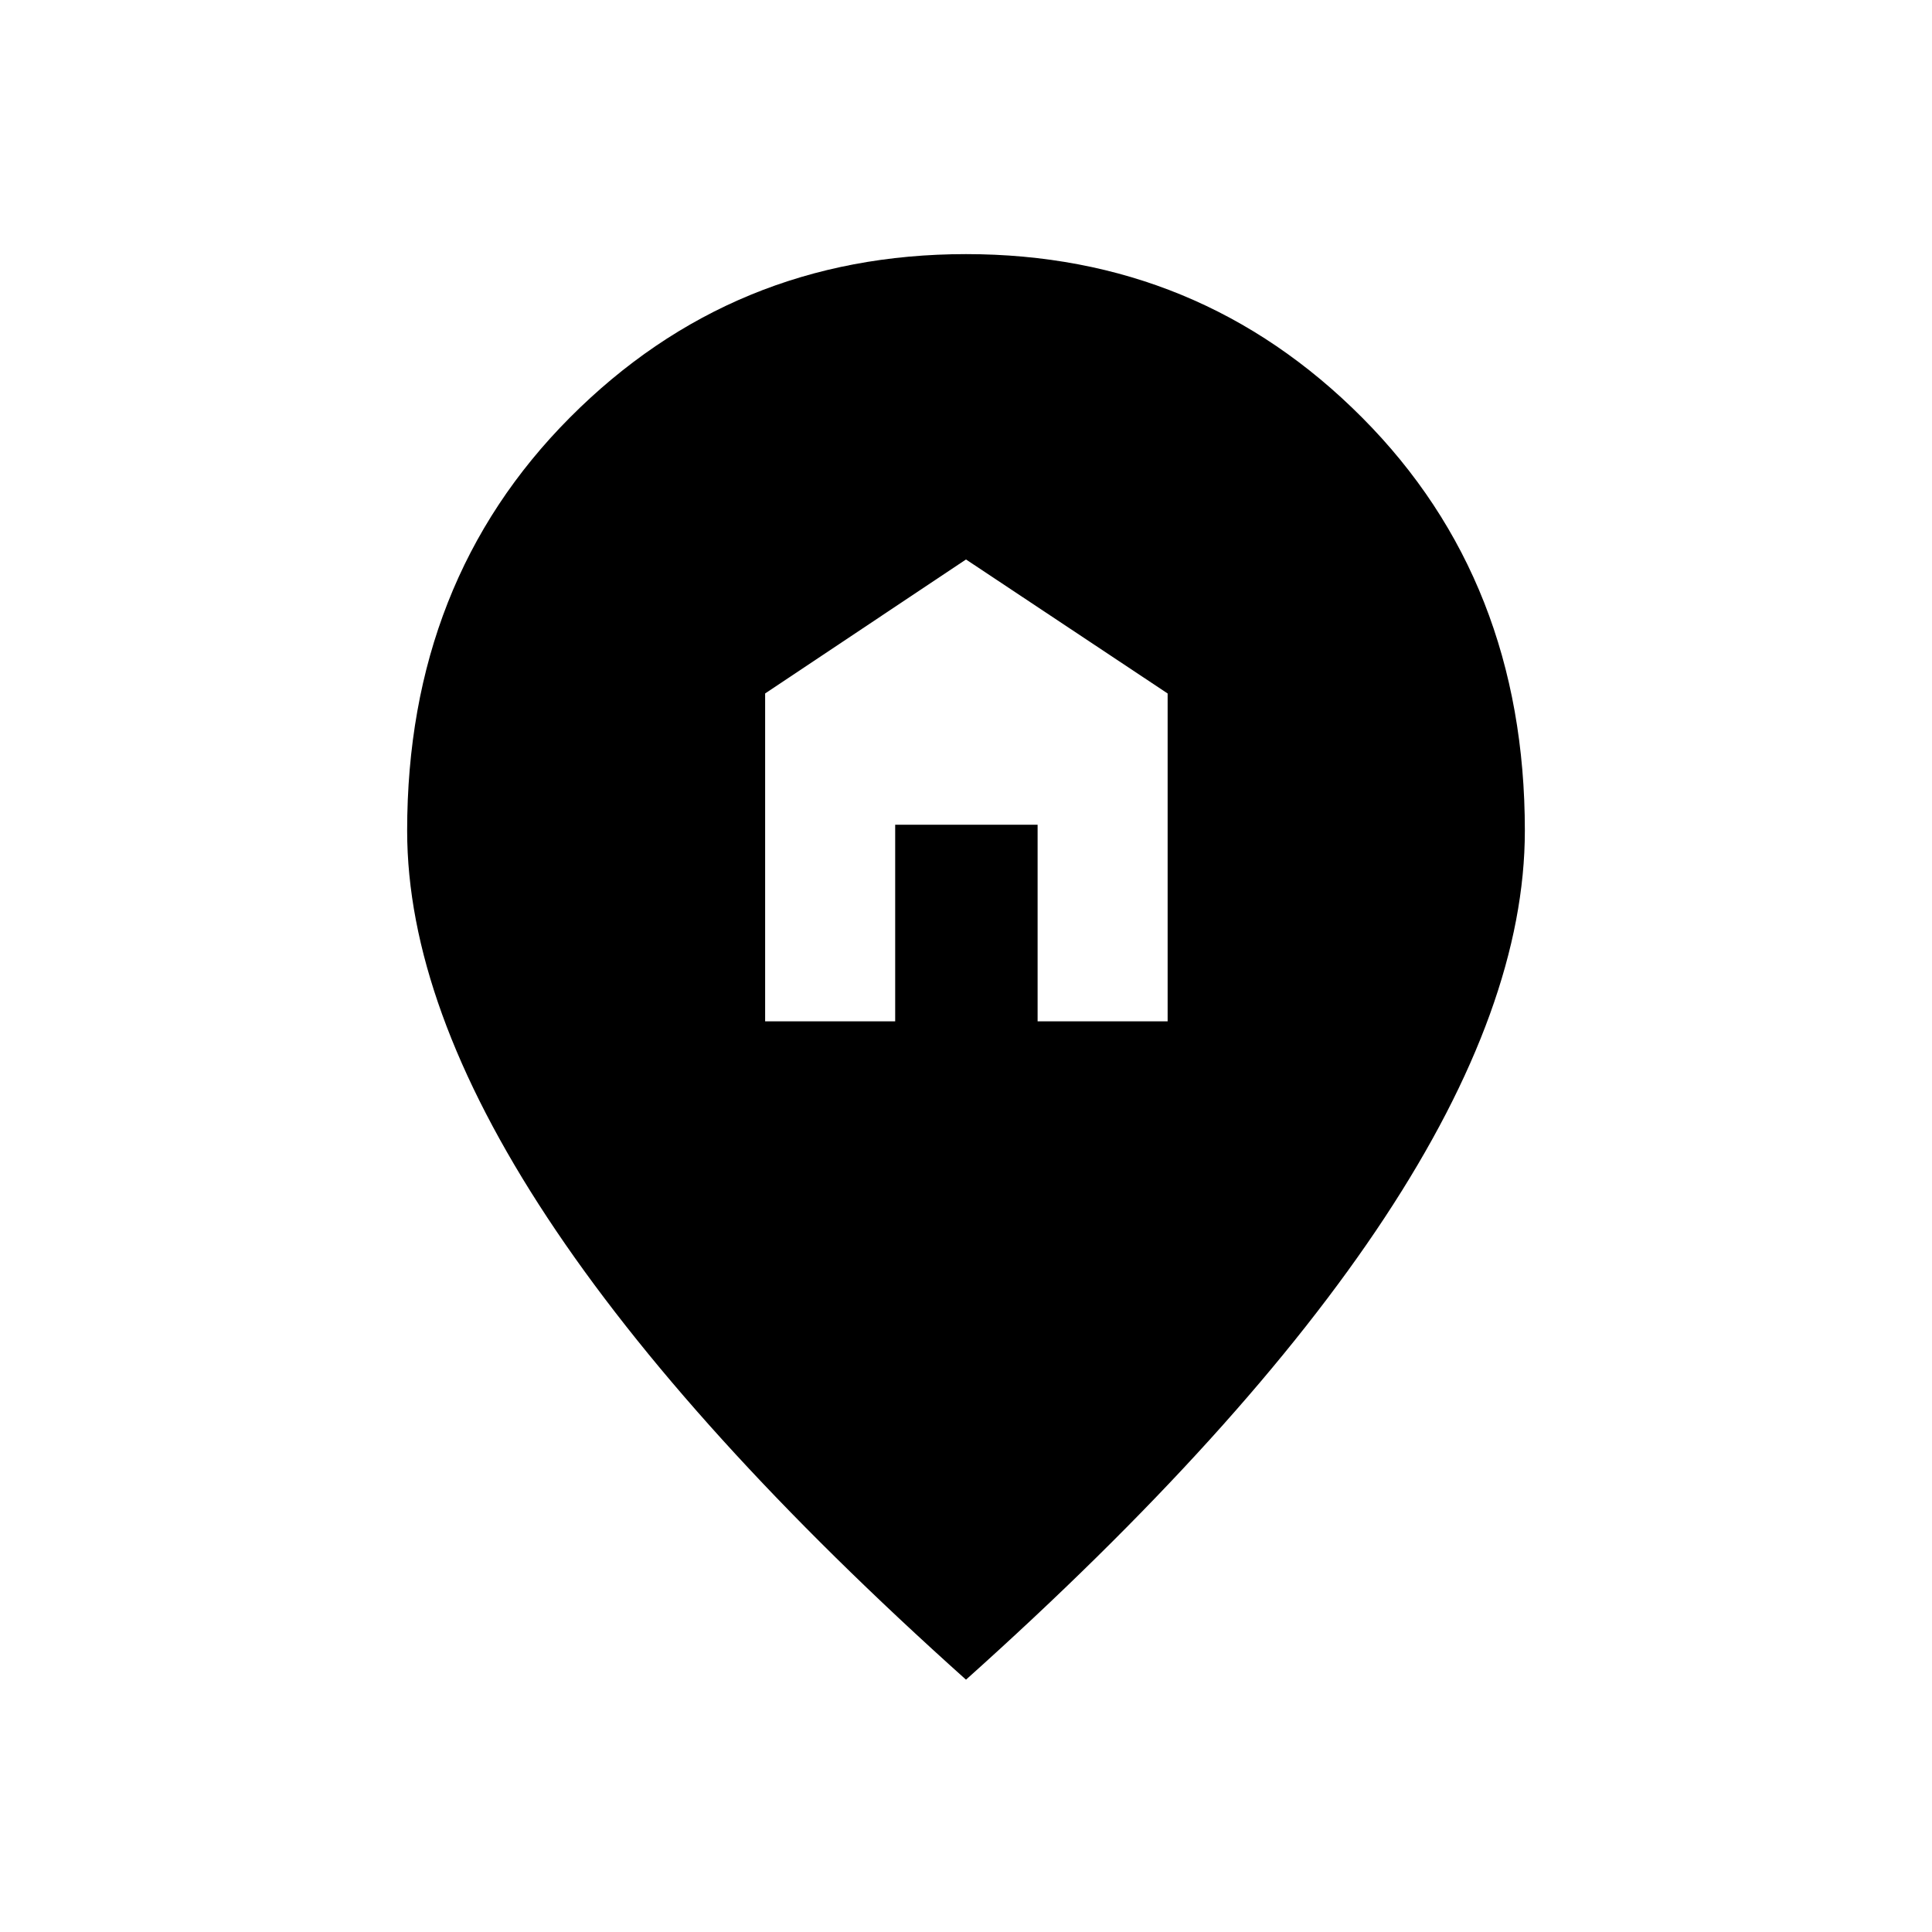 <svg xmlns="http://www.w3.org/2000/svg" height="24" viewBox="0 -960 960 960" width="24"><path d="M380.19-452.5h64.62v-97.69h70.77v97.69h64.61v-162.92L480-682l-99.81 66.58v162.92ZM480-125.38Q341.58-249.35 271.94-355.02q-69.63-105.67-69.63-192.22 0-124.04 80.86-205.27 80.87-81.22 196.83-81.22 115.96 0 196.83 81.22 80.86 81.23 80.86 205.27 0 86.55-69.63 192.22Q618.42-249.35 480-125.38Z"/></svg>
